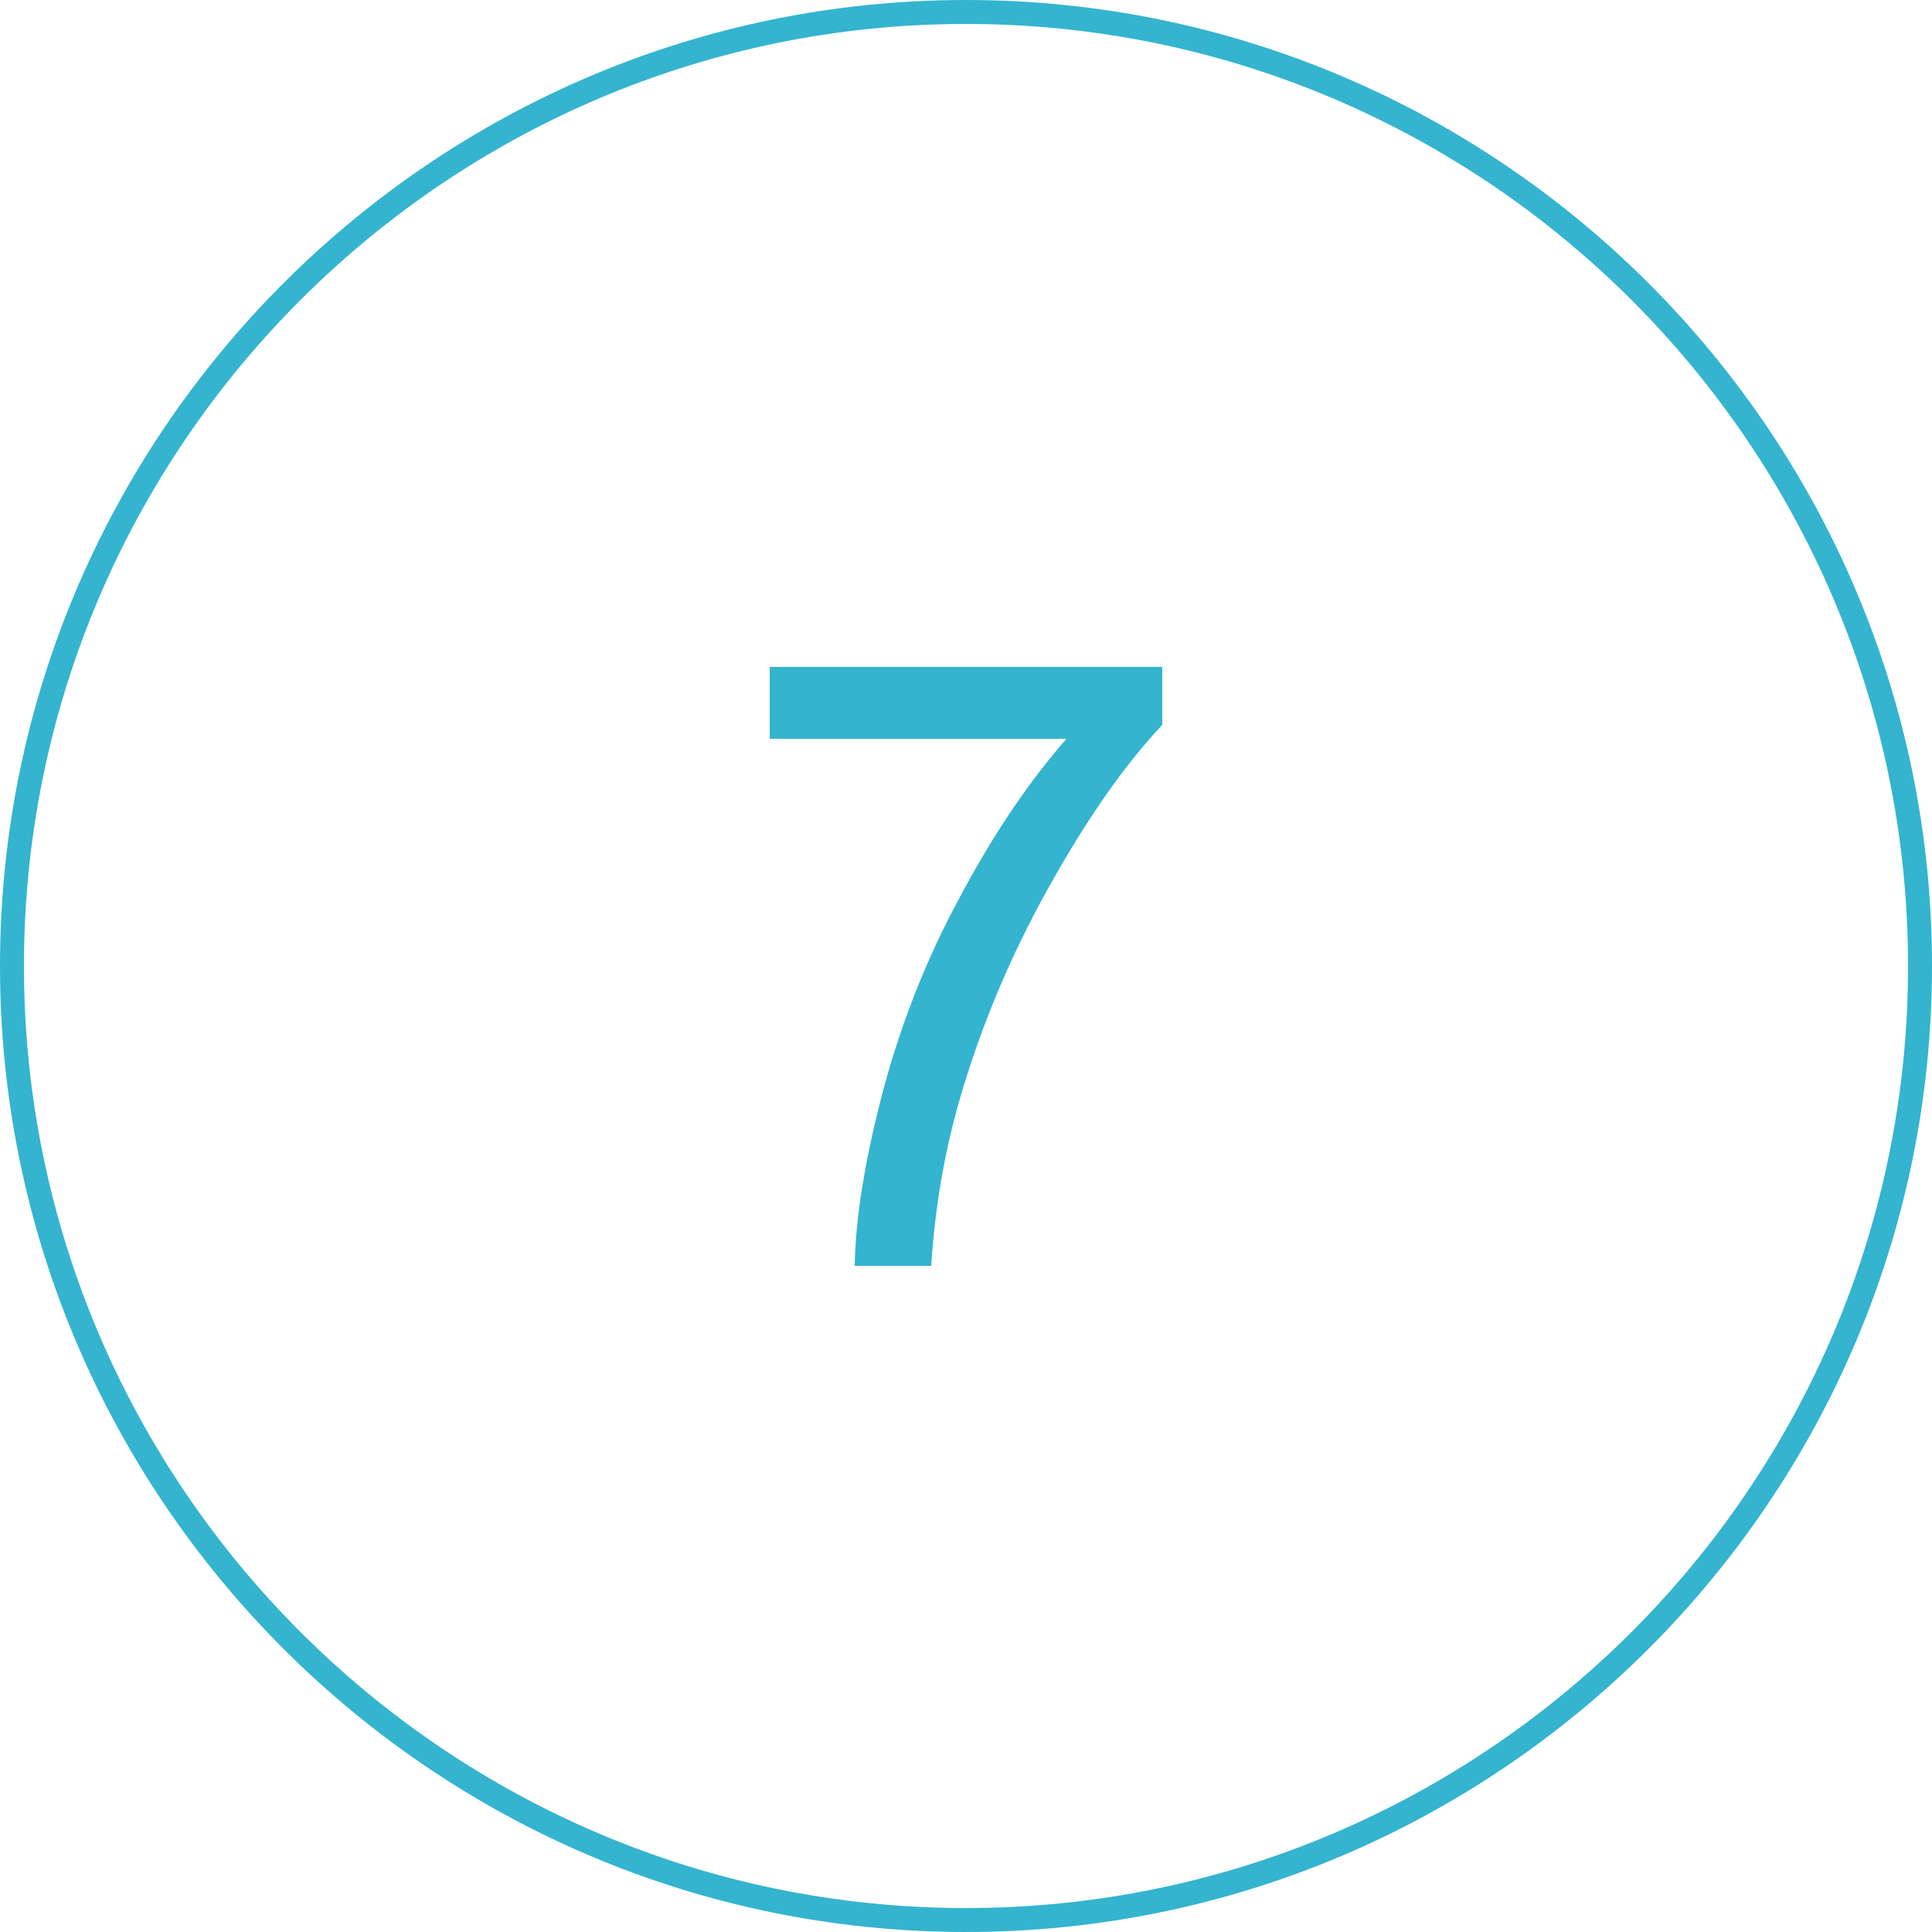 <?xml version="1.0" encoding="utf-8"?>
<!-- Generator: Adobe Illustrator 19.2.1, SVG Export Plug-In . SVG Version: 6.00 Build 0)  -->
<svg version="1.1" id="Layer_1" xmlns="http://www.w3.org/2000/svg" xmlns:xlink="http://www.w3.org/1999/xlink" x="0px" y="0px"
	 viewBox="0 0 250 250" style="enable-background:new 0 0 250 250;" xml:space="preserve">
<style type="text/css">
	.st0{display:none;fill:#34B4CF;}
	.st1{fill:#34B4CF;}
	.st2{enable-background:new    ;}
</style>
<circle class="st0" cx="125" cy="125" r="54.1"/>
<path class="st1" d="M125,250C56.1,250,0,193.9,0,125S56.1,0,125,0s125,56.1,125,125S193.9,250,125,250z M125,3.1
	C57.8,3.1,3.1,57.8,3.1,125S57.8,246.9,125,246.9S246.9,192.2,246.9,125S192.2,3.1,125,3.1z"/>
<g class="st2">
	<path class="st1" d="M99.6,95.6v-9.3h50.8v7.5c-5,5.3-9.9,12.4-14.8,21.2c-4.9,8.8-8.7,17.9-11.4,27.2c-1.9,6.6-3.2,13.7-3.7,21.6
		h-9.9c0.1-6.2,1.3-13.6,3.6-22.4c2.3-8.7,5.6-17.2,10-25.3c4.3-8.1,8.9-14.9,13.8-20.5H99.6z"/>
</g>
</svg>
